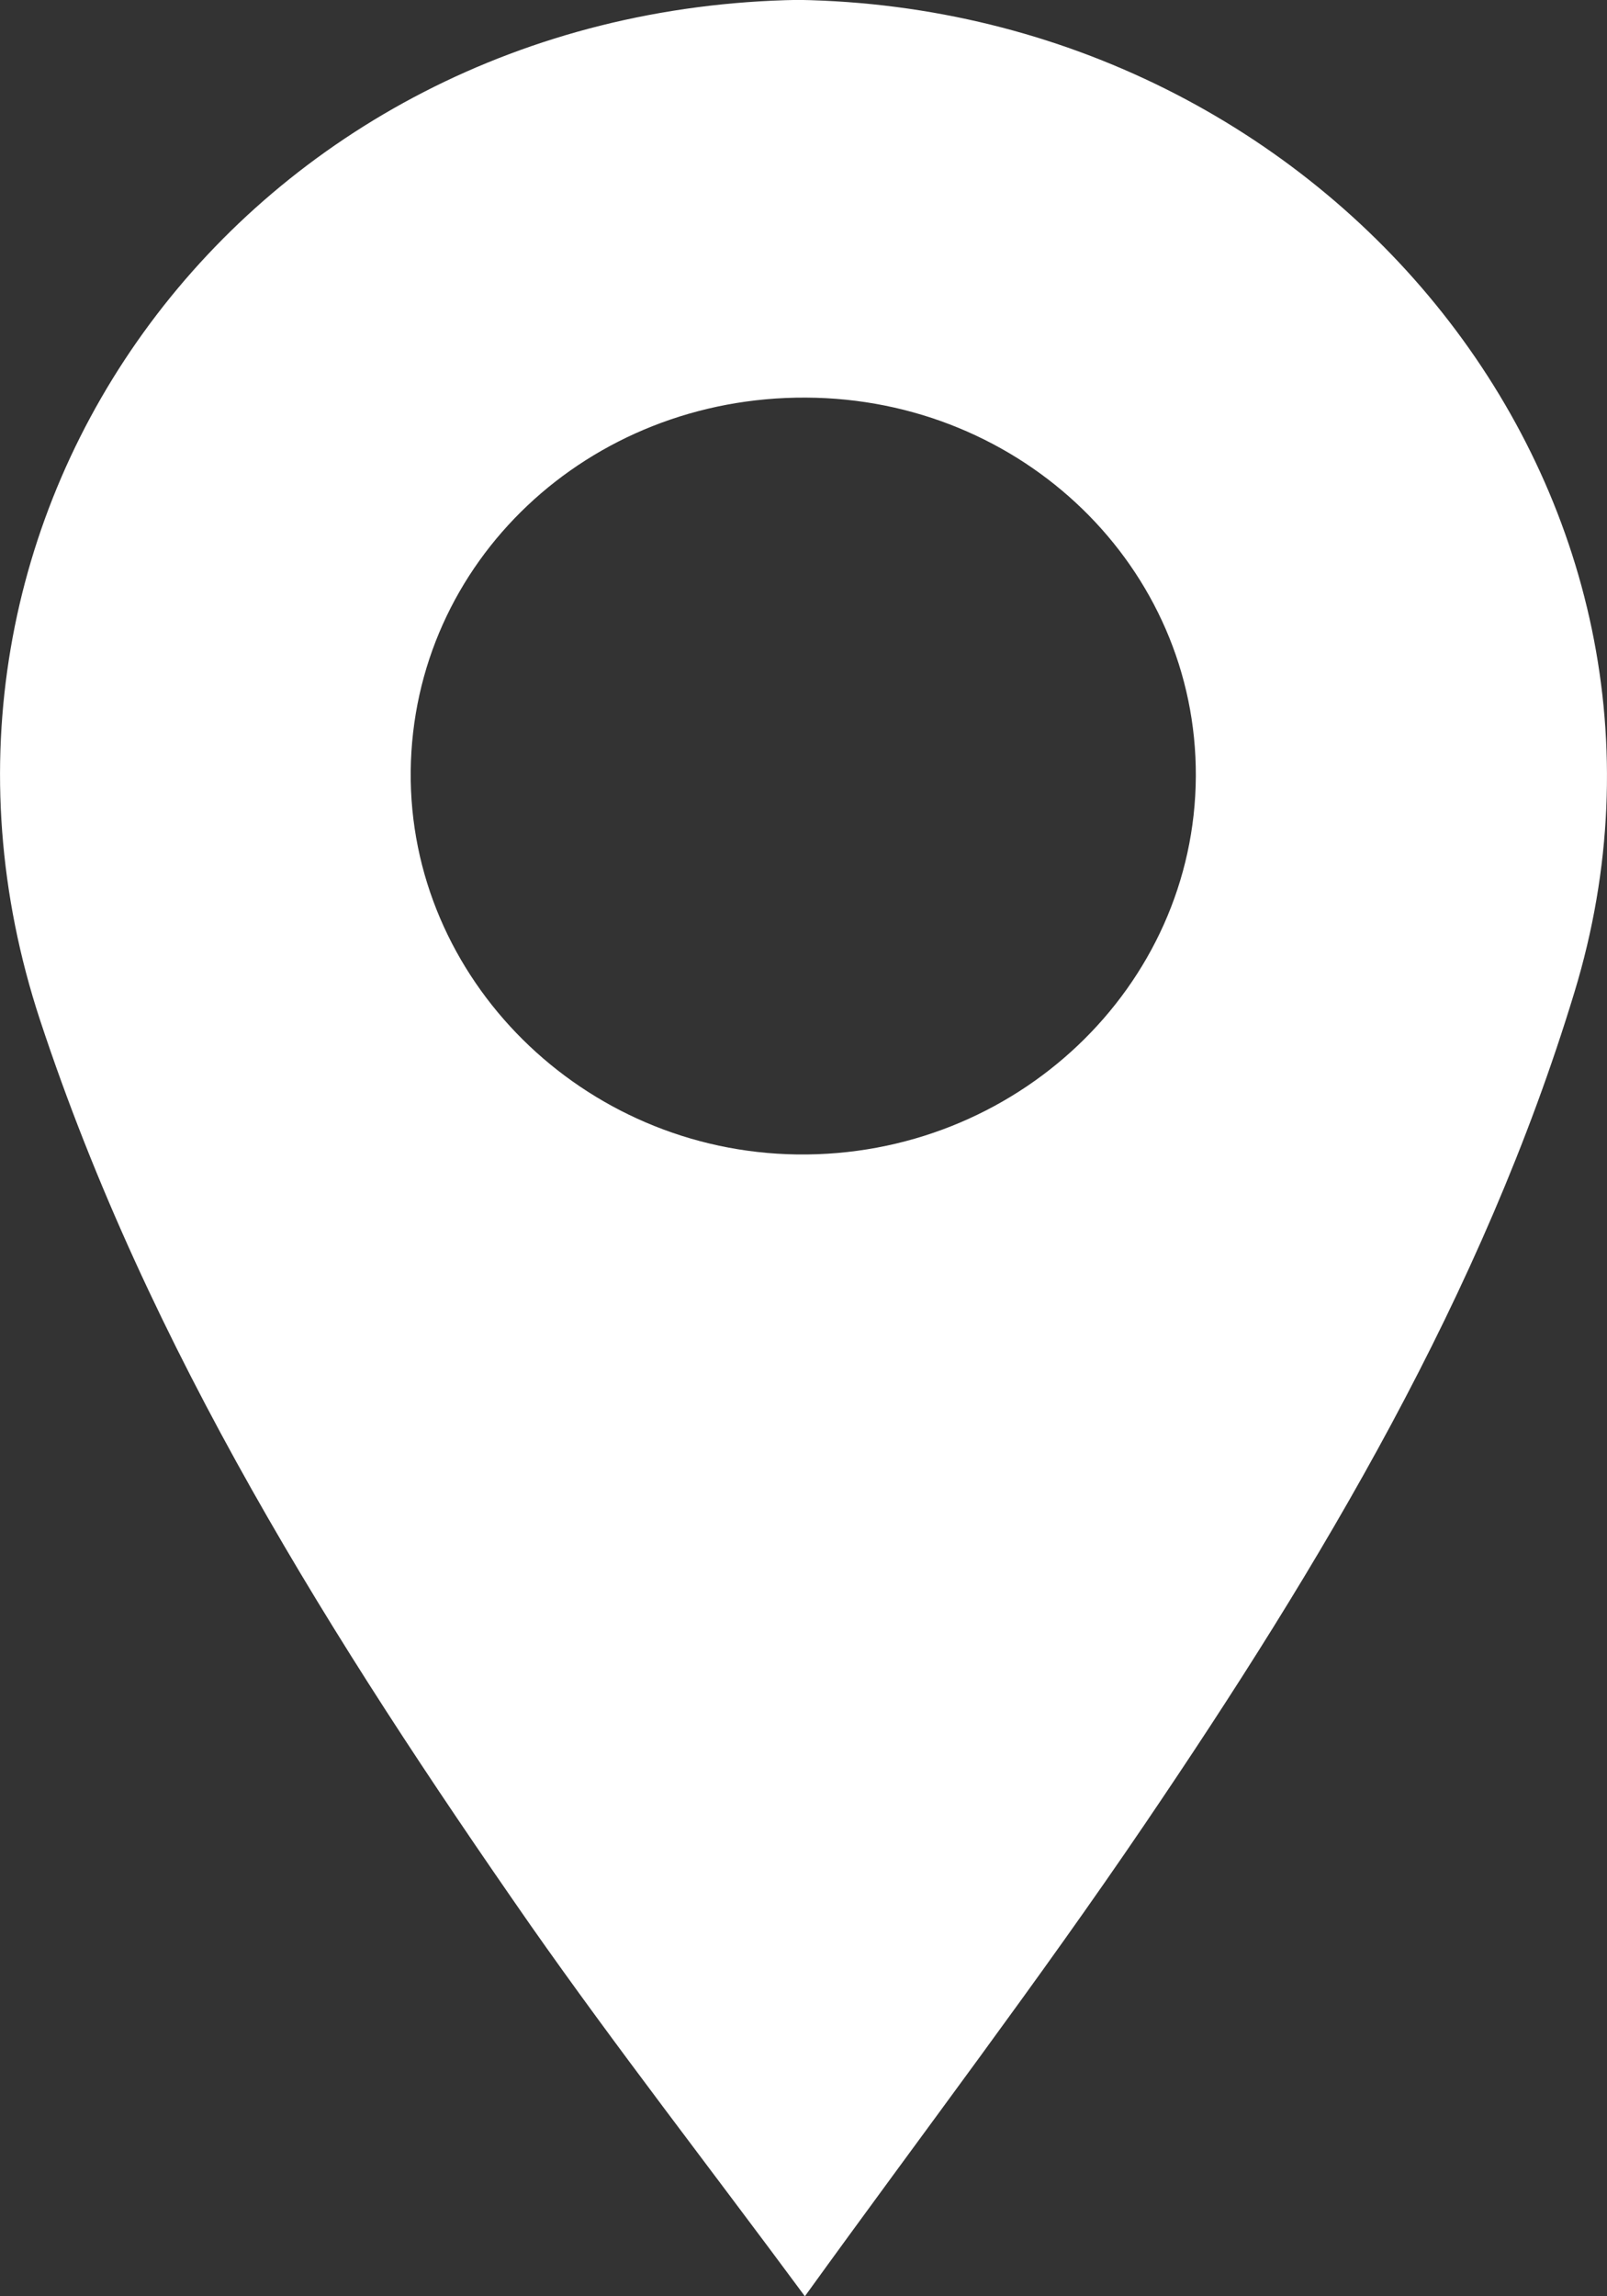 <svg width="14px" height="20px" viewBox="0 0 14 20" version="1.1" xmlns="http://www.w3.org/2000/svg" xmlns:xlink="http://www.w3.org/1999/xlink">
    <rect x="0" y="0" width="14" height="20" fill="#333333" stroke="none"/>
    <path d="M7.021,3.463 C5.124,3.454 3.598,4.894 3.578,6.716 C3.56,8.524 5.077,10.03 6.944,10.055 C8.845,10.08 10.409,8.595 10.418,6.761 C10.426,4.945 8.909,3.471 7.021,3.463 M7.012,20 C6.166,18.856 5.366,17.83 4.621,16.767 C2.898,14.293 1.296,11.755 0.35,8.888 C-1.106,4.475 2.156,0.078 6.955,-0.001 C11.595,0.076 15.033,4.32 13.716,8.643 C12.917,11.275 11.513,13.619 9.972,15.89 C9.049,17.251 8.049,18.564 7.012,20" fill="#FFFFFF"></path>
</svg>
